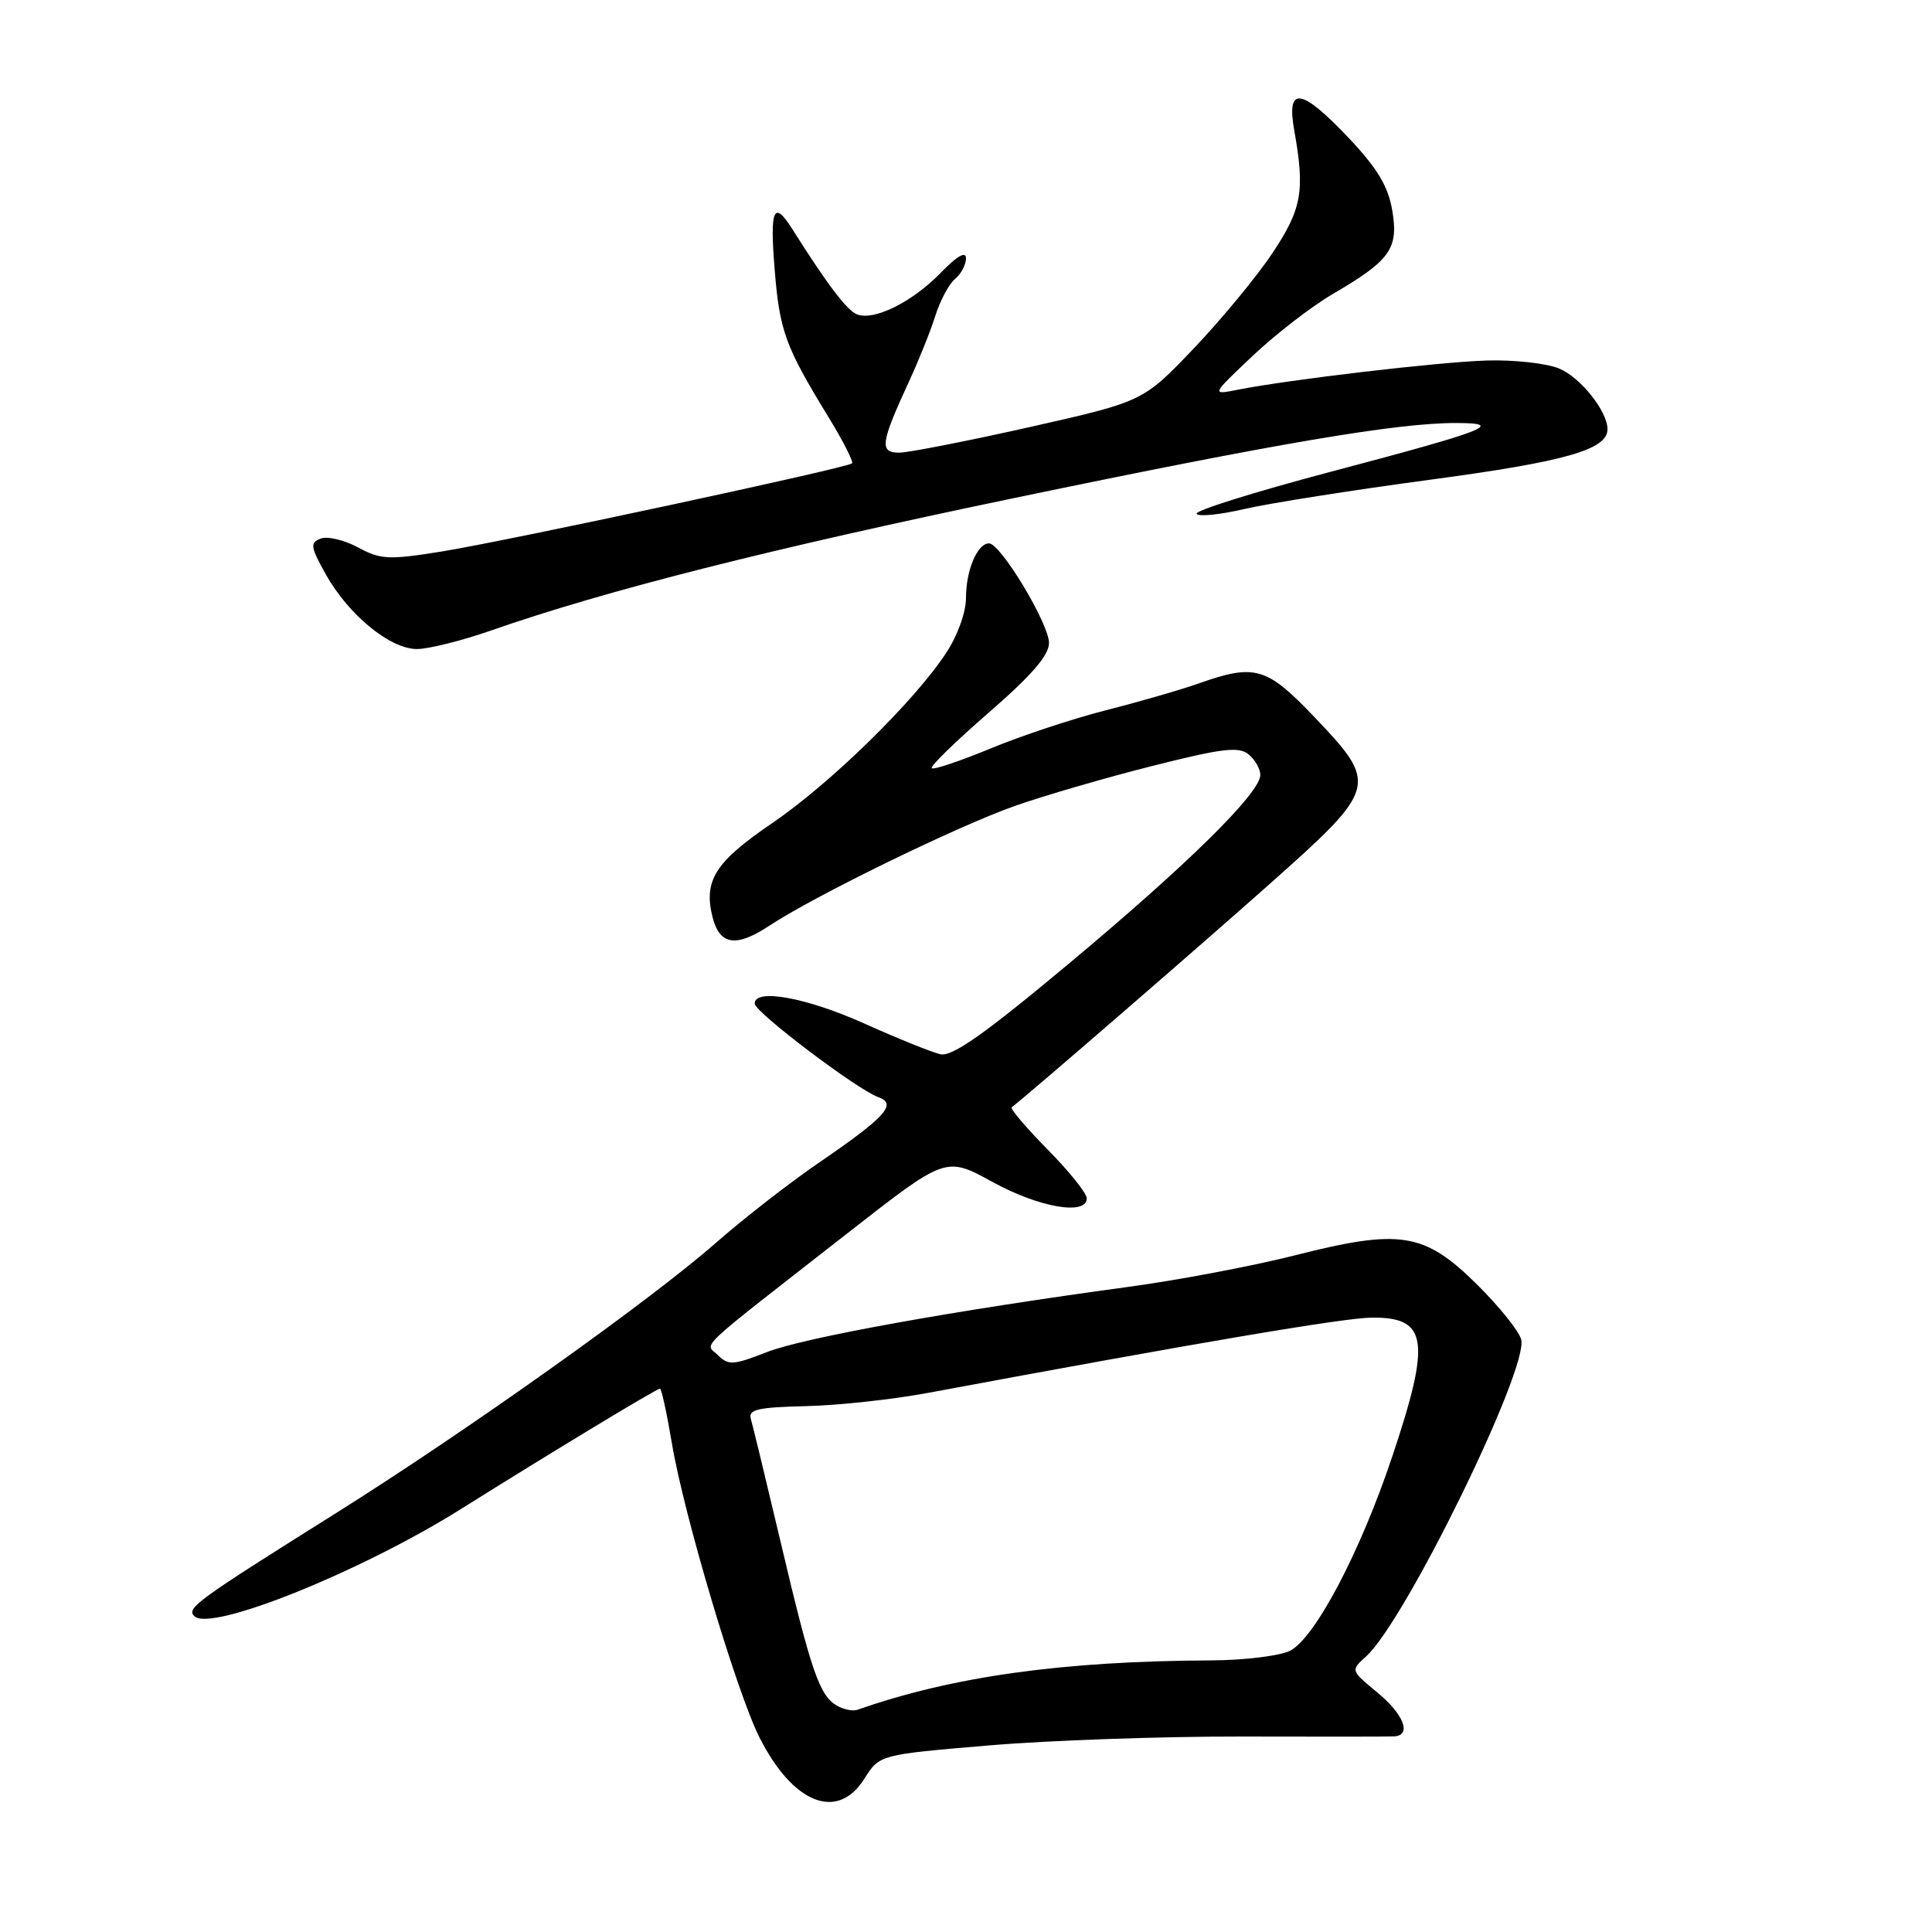 <?xml version="1.0" encoding="UTF-8" standalone="no"?>
<!DOCTYPE svg PUBLIC "-//W3C//DTD SVG 1.1//EN" "http://www.w3.org/Graphics/SVG/1.1/DTD/svg11.dtd" >
<svg xmlns="http://www.w3.org/2000/svg" xmlns:xlink="http://www.w3.org/1999/xlink" version="1.1" viewBox="0 0 256 256">
 <g >
 <path fill="currentColor"
d=" M 114.52 235.71 C 116.54 232.50 116.54 232.50 131.02 231.28 C 138.98 230.60 154.05 230.08 164.50 230.10 C 174.95 230.13 184.06 230.12 184.75 230.08 C 187.09 229.93 186.01 227.15 182.48 224.24 C 178.96 221.34 178.96 221.34 181.03 219.47 C 186.21 214.78 202.53 181.43 201.57 177.50 C 201.30 176.40 198.64 173.09 195.65 170.14 C 188.70 163.29 185.53 162.79 171.50 166.36 C 166.00 167.75 156.10 169.63 149.50 170.52 C 126.42 173.65 106.46 177.25 101.59 179.17 C 97.20 180.89 96.51 180.94 95.16 179.59 C 93.43 177.85 91.58 179.60 112.36 163.36 C 125.33 153.22 125.33 153.22 131.50 156.61 C 137.67 160.00 144.00 161.10 144.00 158.78 C 144.00 158.11 141.66 155.20 138.81 152.31 C 135.95 149.41 133.82 146.90 134.06 146.72 C 136.03 145.23 158.82 125.51 168.25 117.12 C 182.56 104.40 182.68 103.95 174.22 95.07 C 167.85 88.38 166.31 87.92 158.89 90.54 C 156.49 91.39 150.92 93.00 146.51 94.12 C 142.11 95.24 135.21 97.53 131.20 99.20 C 127.18 100.86 123.70 102.03 123.46 101.79 C 123.22 101.55 126.62 98.24 131.01 94.43 C 136.67 89.52 139.00 86.83 139.00 85.20 C 139.00 82.65 132.59 72.00 131.05 72.00 C 129.51 72.00 128.00 75.56 128.00 79.20 C 128.00 81.13 126.89 84.22 125.37 86.52 C 121.09 93.01 110.02 103.83 102.26 109.11 C 94.75 114.23 93.20 116.68 94.42 121.54 C 95.35 125.23 97.54 125.57 101.88 122.70 C 107.88 118.73 126.77 109.51 134.50 106.78 C 138.35 105.43 146.54 103.04 152.70 101.49 C 161.96 99.15 164.16 98.89 165.45 99.96 C 166.30 100.66 167.00 101.89 167.00 102.68 C 167.00 105.06 157.37 114.55 141.59 127.72 C 130.38 137.08 126.16 140.05 124.59 139.69 C 123.44 139.42 118.90 137.59 114.50 135.61 C 106.82 132.17 100.00 130.93 100.00 132.98 C 100.00 134.10 113.58 144.38 116.36 145.37 C 118.93 146.27 117.39 147.98 108.53 154.05 C 104.66 156.69 98.50 161.49 94.83 164.71 C 86.01 172.44 61.93 189.56 44.50 200.51 C 25.95 212.15 24.68 213.08 25.75 214.15 C 27.89 216.29 47.78 208.29 61.07 199.96 C 72.89 192.54 87.01 184.00 87.45 184.00 C 87.65 184.00 88.36 187.26 89.03 191.25 C 90.59 200.62 97.60 224.16 100.60 230.15 C 105.04 239.00 110.96 241.36 114.52 235.71 Z  M 65.02 83.56 C 80.25 78.24 102.05 72.72 134.50 65.97 C 169.51 58.68 185.17 56.03 193.00 56.05 C 199.52 56.07 196.99 57.05 176.30 62.52 C 166.28 65.17 158.30 67.67 158.55 68.08 C 158.80 68.49 161.66 68.20 164.91 67.44 C 168.16 66.69 179.24 64.94 189.54 63.56 C 207.41 61.17 213.00 59.58 213.00 56.88 C 213.00 54.49 209.43 50.01 206.59 48.83 C 204.93 48.14 200.63 47.66 197.03 47.77 C 190.65 47.96 170.84 50.29 163.96 51.65 C 160.50 52.34 160.50 52.34 166.00 47.14 C 169.03 44.28 173.80 40.59 176.61 38.95 C 184.23 34.50 185.34 32.95 184.48 27.88 C 183.94 24.68 182.51 22.31 178.74 18.31 C 172.41 11.63 170.44 11.34 171.49 17.25 C 172.93 25.29 172.51 27.66 168.63 33.50 C 166.58 36.59 161.88 42.28 158.19 46.16 C 151.47 53.20 151.47 53.20 136.49 56.58 C 128.24 58.43 120.46 59.96 119.18 59.98 C 116.49 60.00 116.67 58.73 120.47 50.50 C 121.74 47.75 123.31 43.85 123.94 41.83 C 124.58 39.81 125.75 37.62 126.55 36.96 C 127.35 36.30 128.00 35.07 128.00 34.22 C 128.00 33.23 126.80 33.92 124.62 36.18 C 120.87 40.03 115.83 42.53 113.56 41.66 C 112.25 41.16 109.60 37.67 105.00 30.38 C 102.51 26.44 101.99 27.62 102.65 35.75 C 103.31 43.88 104.04 45.89 109.78 55.27 C 111.72 58.44 113.12 61.20 112.90 61.40 C 112.26 62.00 67.27 71.66 58.63 73.06 C 51.49 74.21 50.45 74.16 47.43 72.53 C 45.61 71.55 43.38 71.02 42.49 71.37 C 41.05 71.92 41.13 72.45 43.18 76.12 C 46.20 81.50 51.69 86.00 55.25 86.00 C 56.78 86.00 61.18 84.90 65.02 83.56 Z  M 110.88 226.00 C 108.58 224.65 107.48 221.46 103.48 204.50 C 101.53 196.25 99.73 188.82 99.49 188.00 C 99.12 186.77 100.42 186.47 106.77 186.32 C 111.02 186.23 118.33 185.43 123.00 184.56 C 158.63 177.92 178.13 174.61 181.80 174.59 C 189.18 174.53 189.63 177.63 184.48 193.00 C 180.25 205.65 174.25 217.05 170.93 218.74 C 169.59 219.41 164.90 219.99 160.50 220.01 C 140.81 220.10 126.24 222.13 113.63 226.55 C 113.01 226.77 111.77 226.52 110.88 226.00 Z "/>
</g>
</svg>